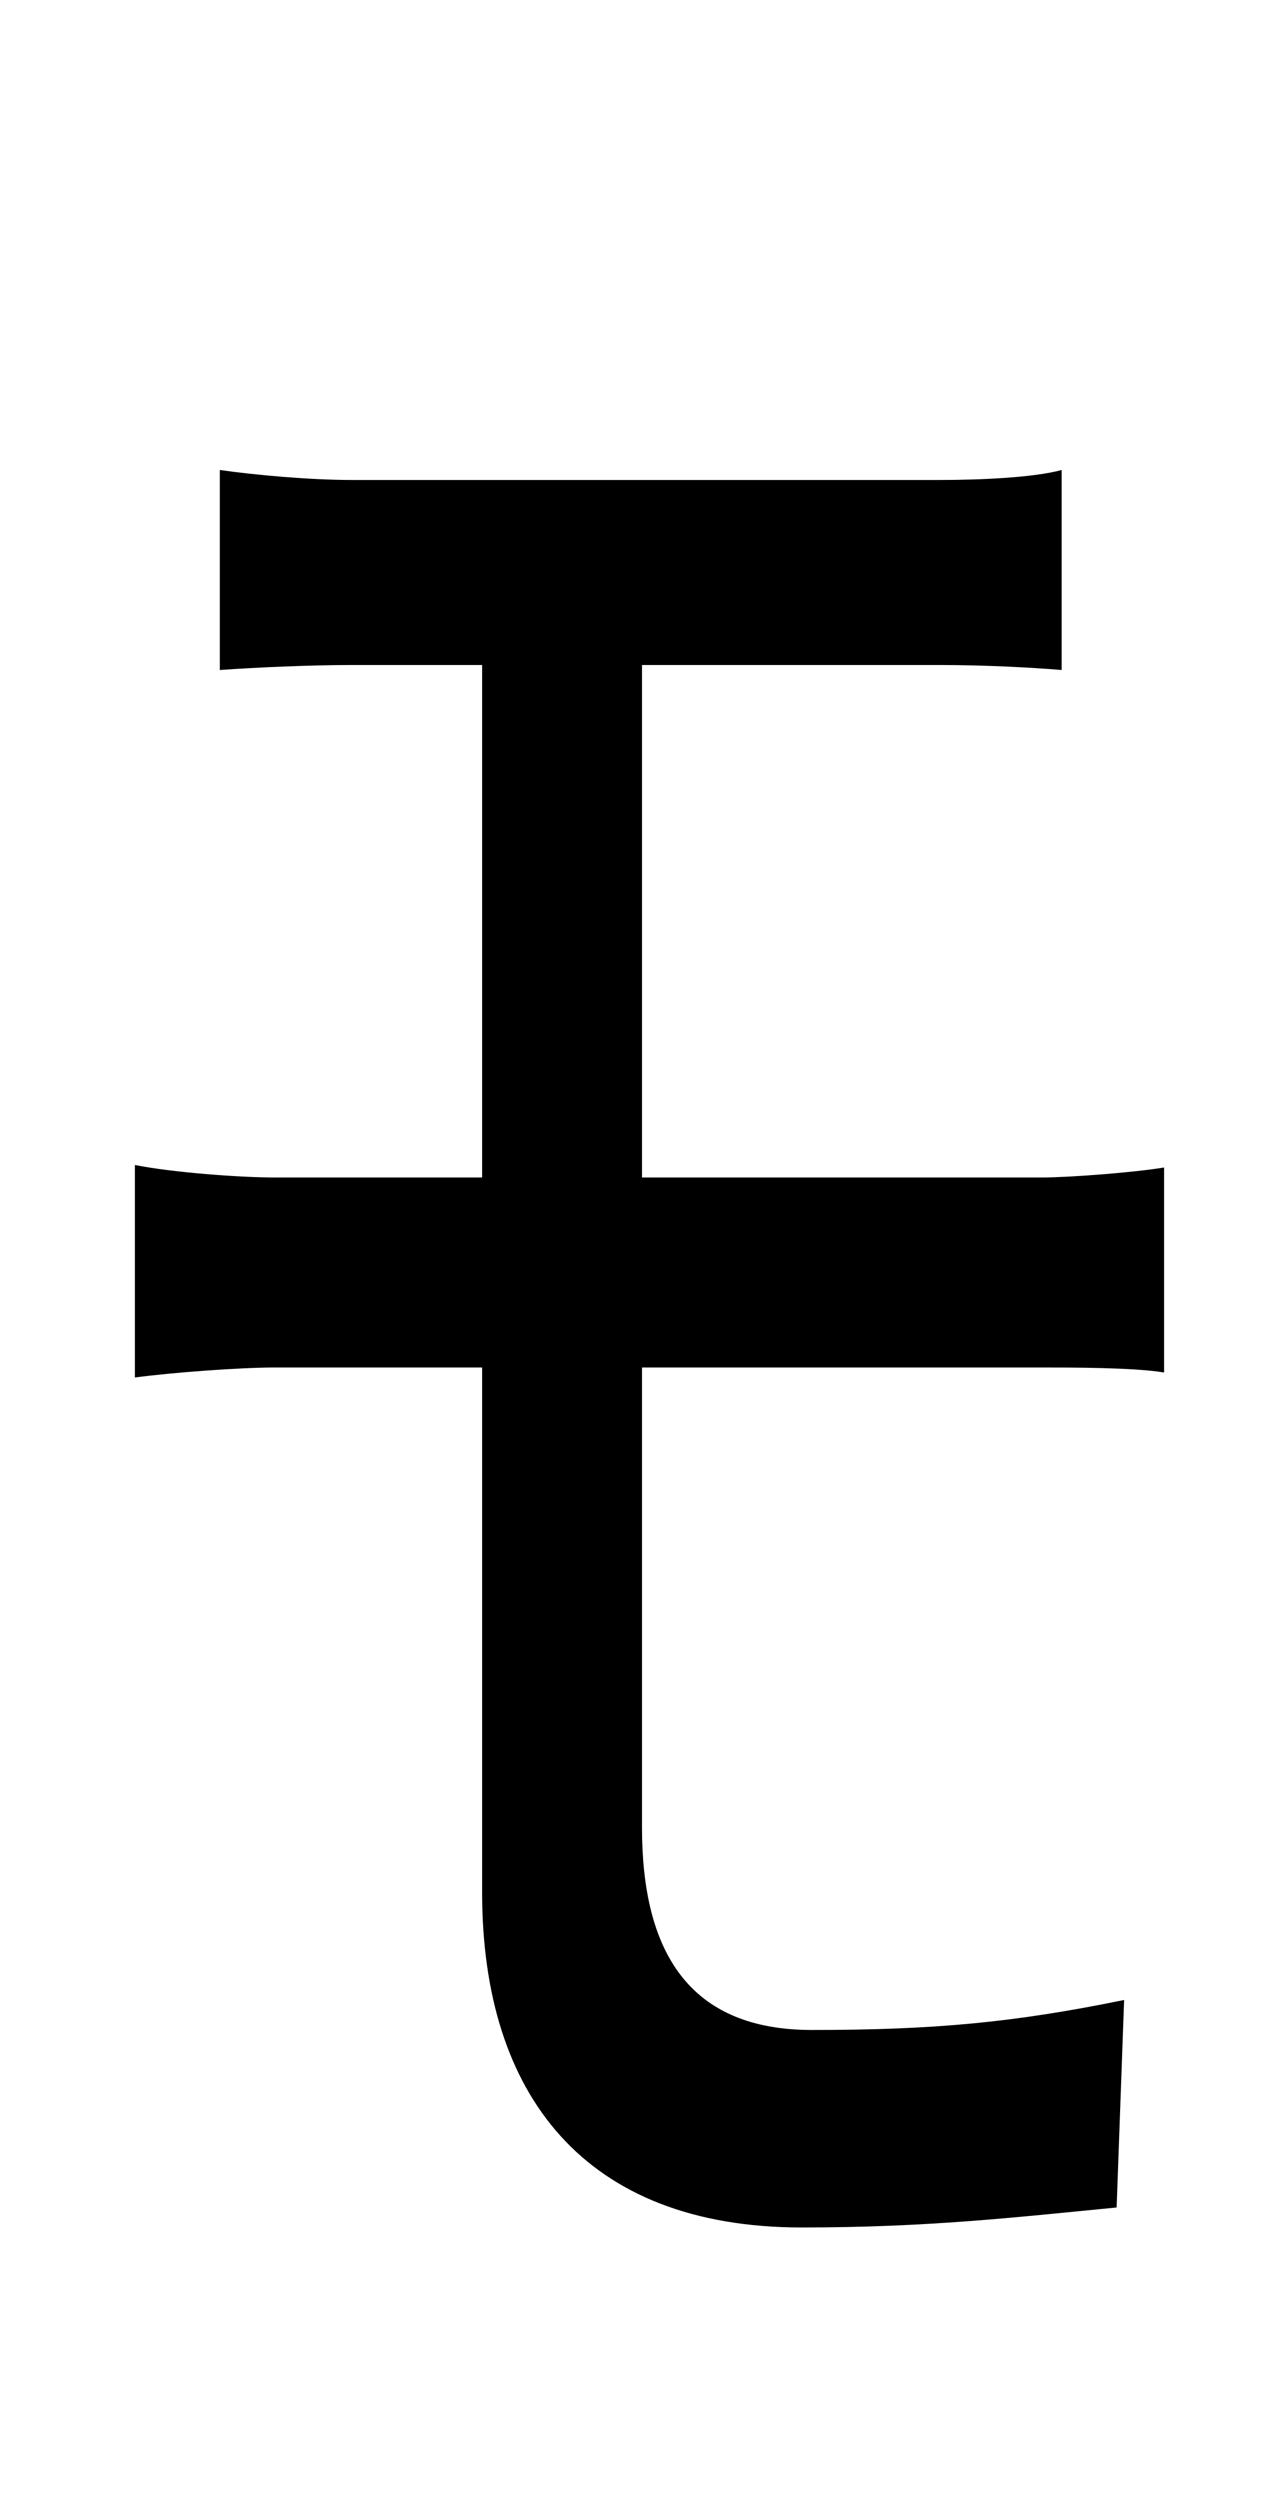 <?xml version="1.0" standalone="no"?>
<!DOCTYPE svg PUBLIC "-//W3C//DTD SVG 1.1//EN" "http://www.w3.org/Graphics/SVG/1.1/DTD/svg11.dtd" >
<svg xmlns="http://www.w3.org/2000/svg" xmlns:xlink="http://www.w3.org/1999/xlink" version="1.1" viewBox="-10 0 510 1000">
   <path fill="currentColor"
d="M407 547h-160v184c0 50 19 81 68 81s81 -3 125 -12l-3 83c-41 4 -76 8 -126 8c-87 0 -128 -53 -128 -134v-210h-83c-14 0 -41 2 -56 4v-85c15 3 42 5 56 5h83v-205h-52c-17 0 -39 1 -53 2v-80c14 2 36 4 53 4h235c17 0 38 -1 49 -4v80c-12 -1 -31 -2 -49 -2h-119v205h160
c11 0 37 -2 49 -4v82c-12 -2 -37 -2 -49 -2z" />
</svg>
